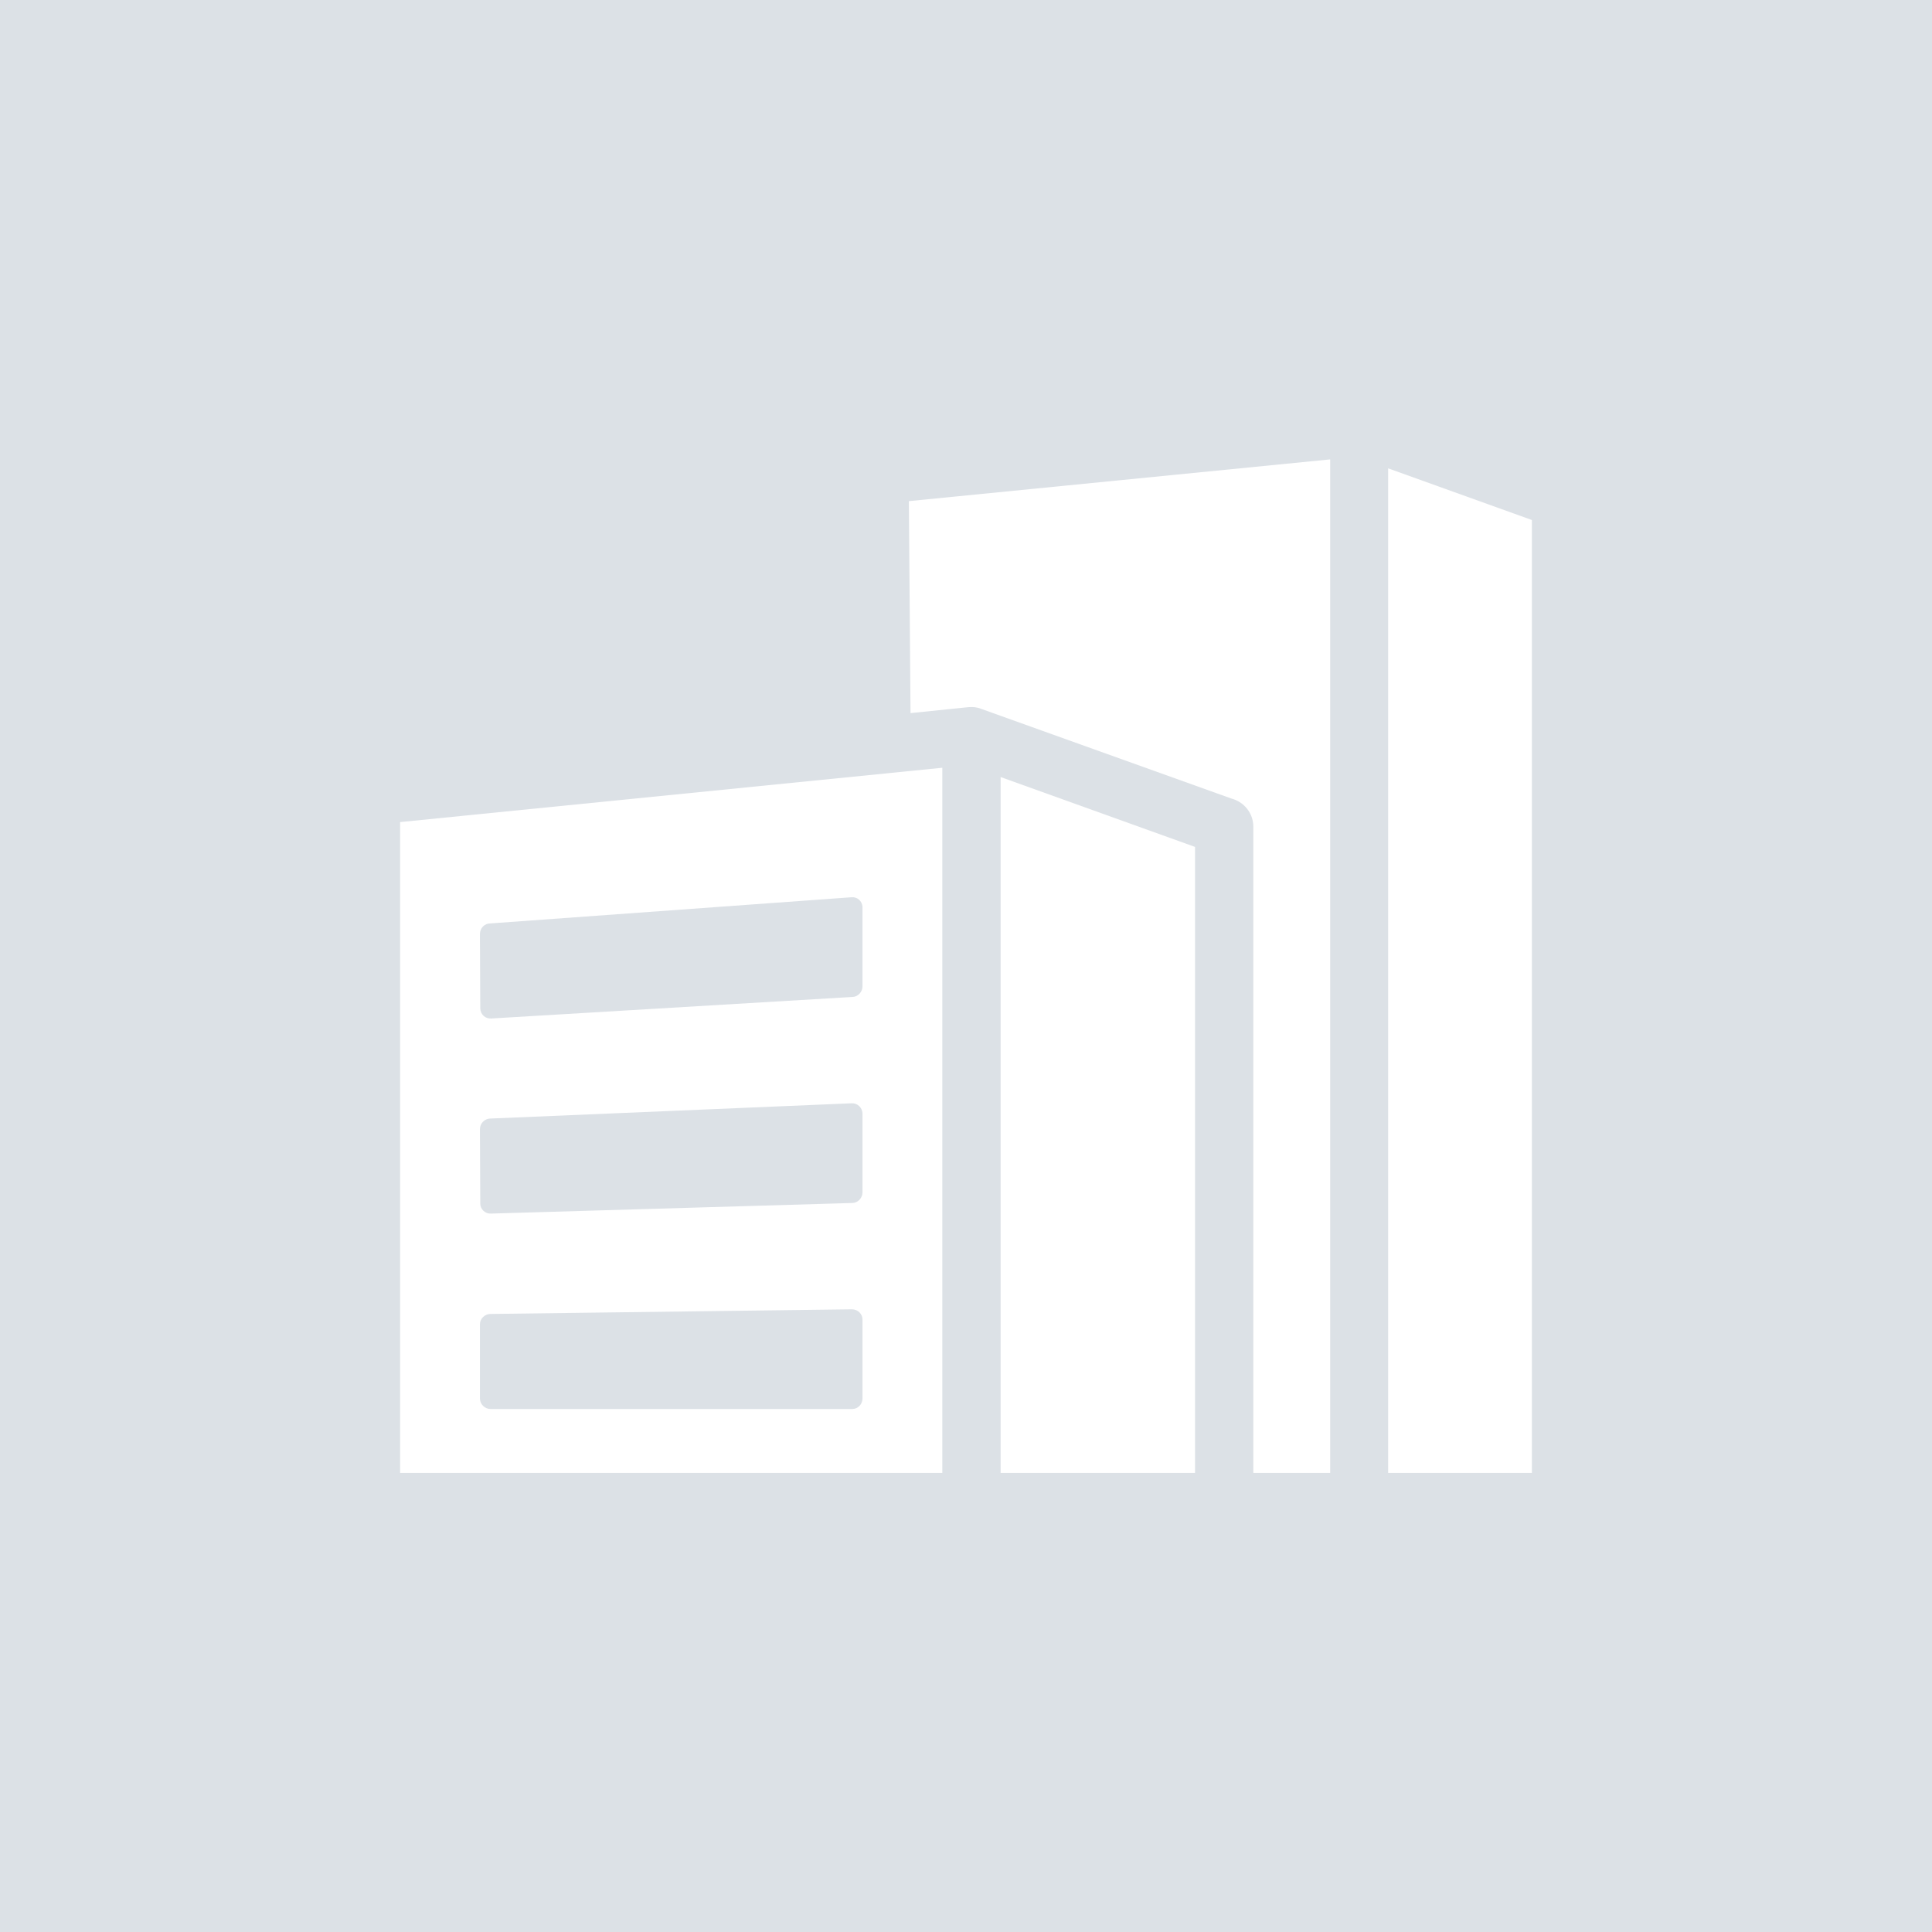 <?xml version="1.0" encoding="UTF-8"?>
<!DOCTYPE svg PUBLIC "-//W3C//DTD SVG 1.1//EN" "http://www.w3.org/Graphics/SVG/1.1/DTD/svg11.dtd">
<!-- Creator: CorelDRAW 2018 (64-Bit) -->
<svg xmlns="http://www.w3.org/2000/svg" xml:space="preserve" width="70px" height="70px" version="1.1" style="shape-rendering:geometricPrecision; text-rendering:geometricPrecision; image-rendering:optimizeQuality; fill-rule:evenodd; clip-rule:evenodd"
viewBox="0 0 5.833 5.833"
 xmlns:xlink="http://www.w3.org/1999/xlink">
 <defs>
  <style type="text/css">
   <![CDATA[
    .fil0 {fill:#DCE1E6}
    .fil1 {fill:white}
   ]]>
  </style>
 </defs>
 <g id="Layer_x0020_1">
  <g id="_2375422698672">
   <rect class="fil0" width="5.833" height="5.833"/>
   <path class="fil1" d="M1.208 2.482l0 1.965 1.637 0 0 -2.129 -1.637 0.164zm0.274 0.895l1.089 -0.046c0.018,-0.001 0.032,0.013 0.033,0.03l0 0.239c0,0.017 -0.014,0.032 -0.031,0.032l-1.091 0.032c-0.017,0.001 -0.032,-0.013 -0.032,-0.03l-0.001 -0.225c0,-0.018 0.015,-0.032 0.032,-0.032l0.001 0zm0.001 0.59l1.089 -0.014c0.018,0 0.032,0.014 0.032,0.031l0 0.238c0,0.018 -0.014,0.032 -0.031,0.032l-1.092 0c-0.017,0 -0.032,-0.014 -0.032,-0.032l0 -0.224c0,-0.017 0.015,-0.031 0.032,-0.031l0.002 0zm-0.003 -1.179l1.09 -0.079c0.018,-0.002 0.033,0.011 0.034,0.029l0 0.24c0,0.017 -0.014,0.032 -0.031,0.032l-1.09 0.065c-0.018,0.001 -0.032,-0.012 -0.033,-0.03l-0.001 -0.225c0,-0.018 0.014,-0.032 0.031,-0.032z"/>
   <polygon class="fil1" points="3.608,2.557 3.021,2.346 3.021,4.447 3.608,4.447 "/>
   <path class="fil1" d="M2.744 1.513l0.005 0.64 0.175 -0.018c0.013,-0.001 0.026,0 0.038,0.005l0.756 0.271c0.038,0.01 0.066,0.044 0.066,0.085l0 1.951 0.232 0 0 -3.06 -1.272 0.126z"/>
   <polygon class="fil1" points="4.625,1.57 4.191,1.414 4.191,4.447 4.625,4.447 "/>
  </g>
 </g>
</svg>
